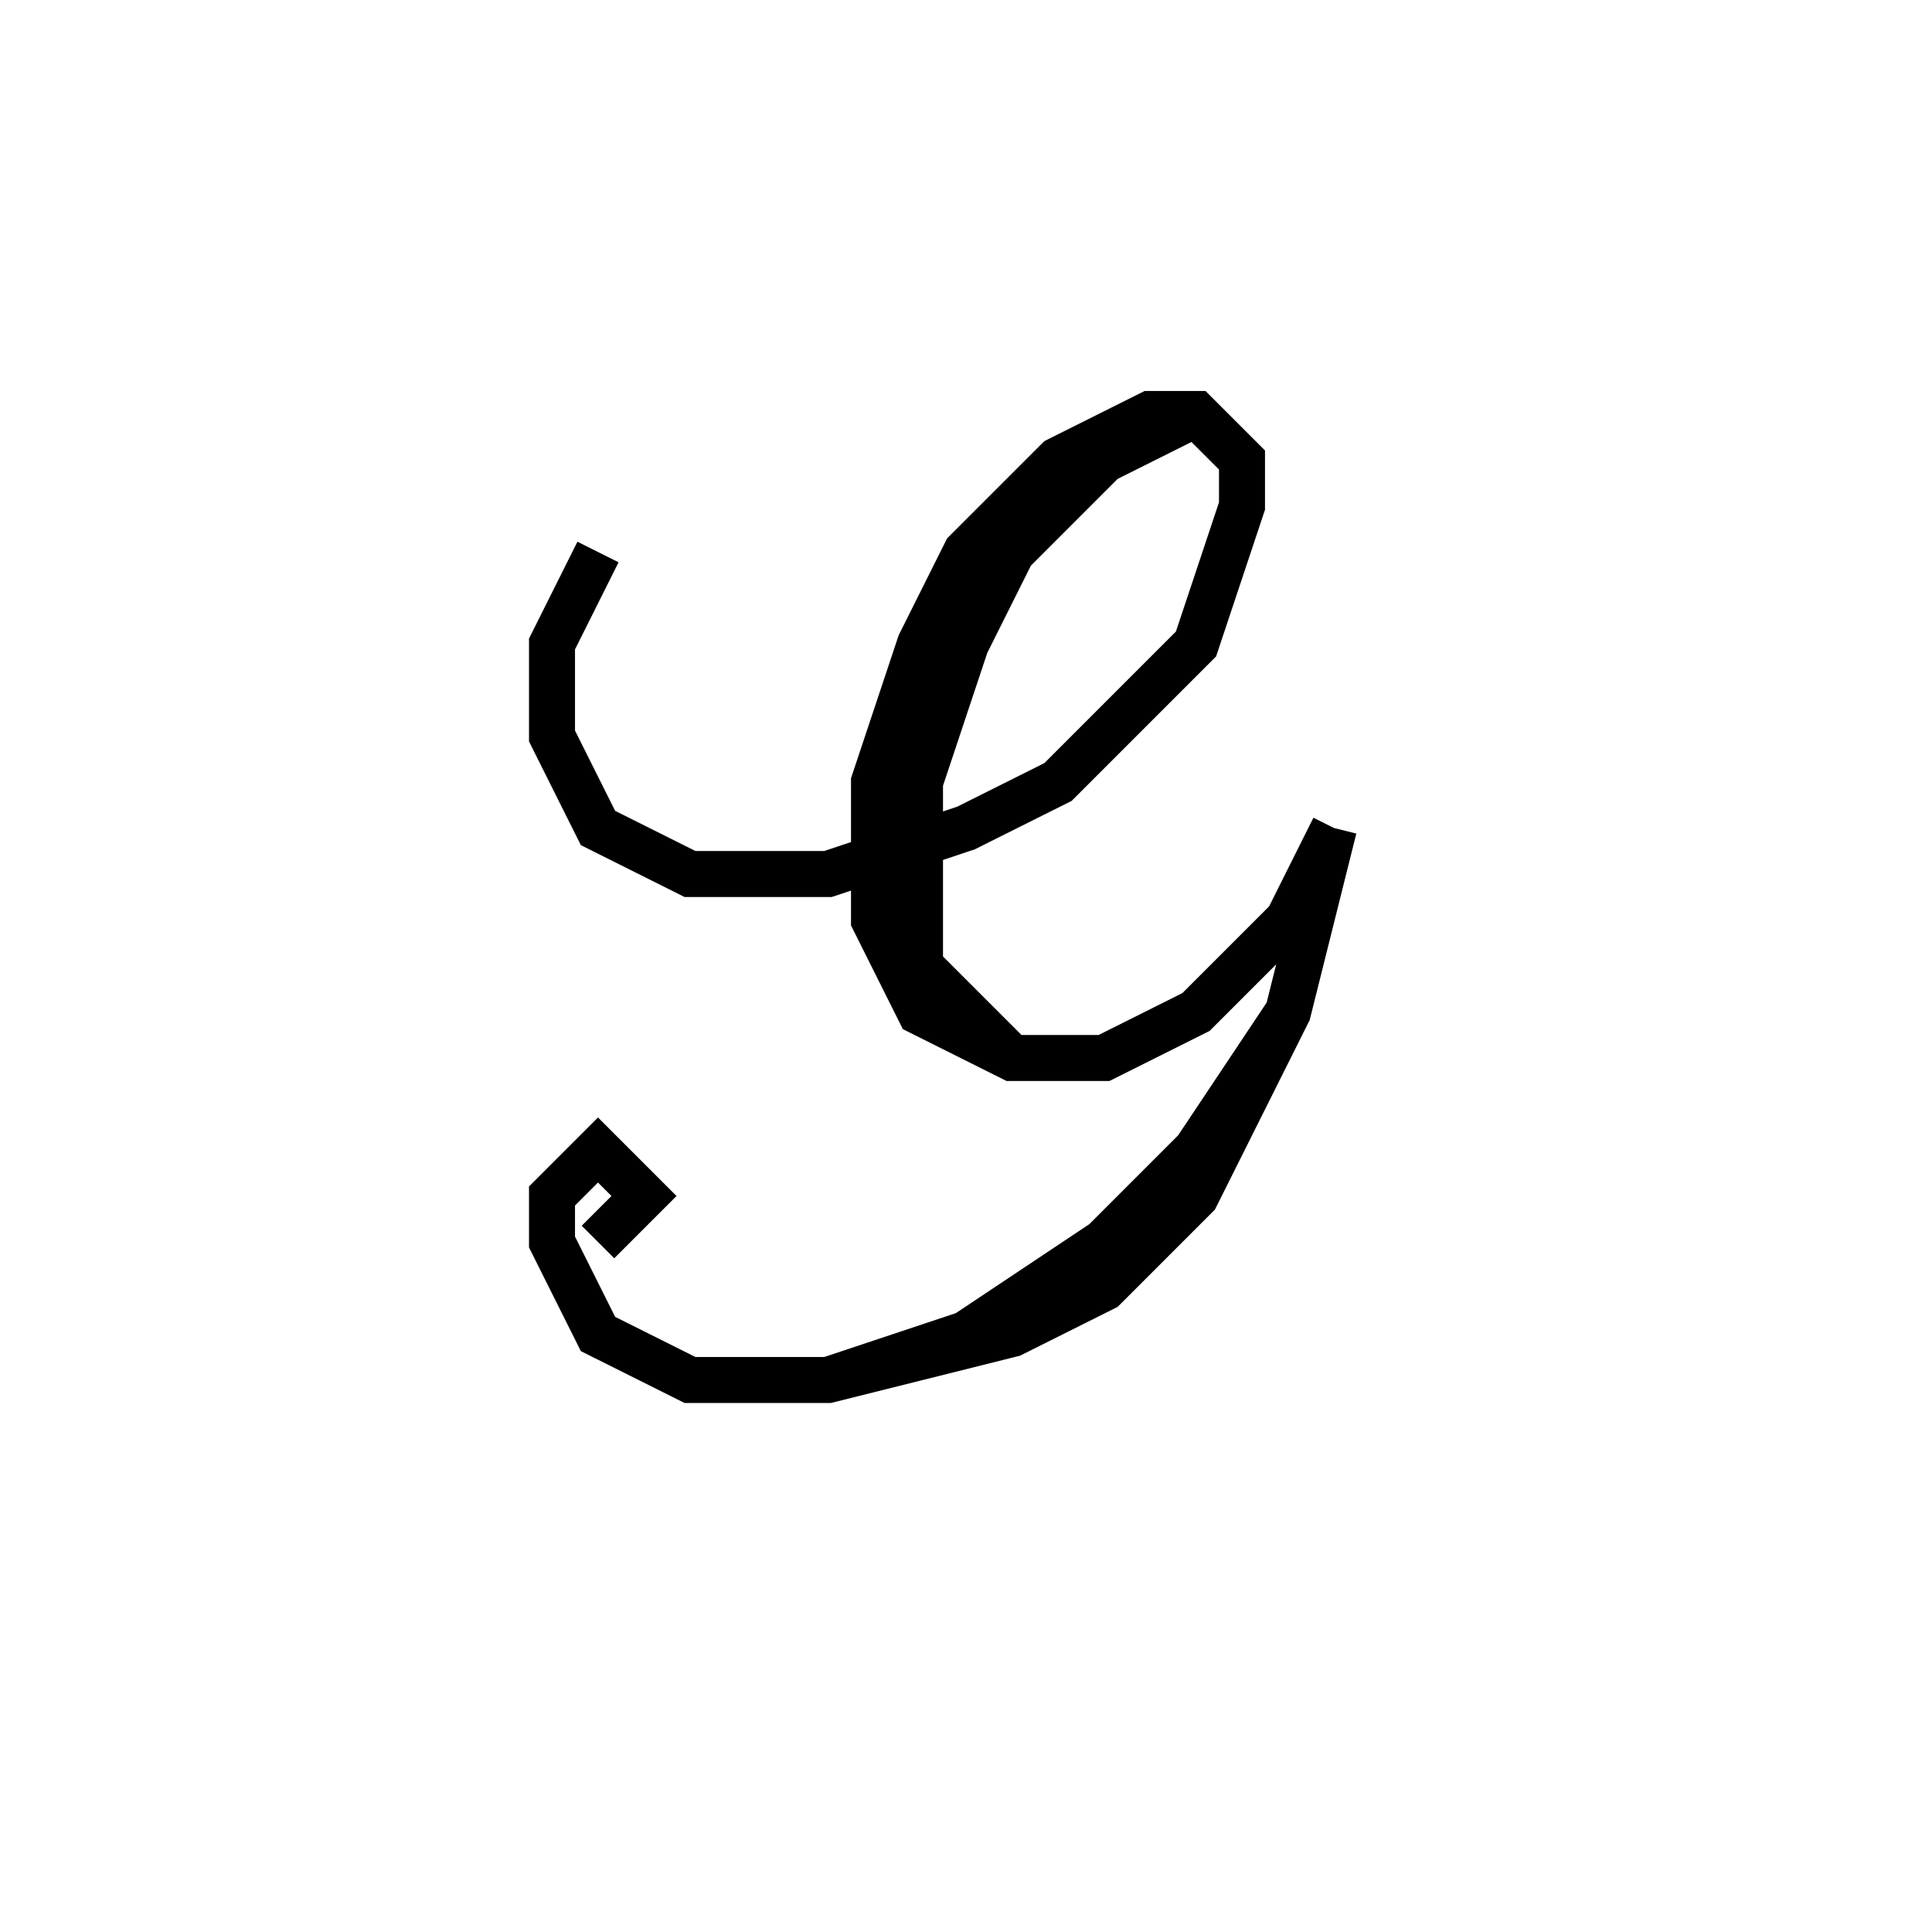 <svg xmlns='http://www.w3.org/2000/svg' 
xmlns:xlink='http://www.w3.org/1999/xlink' 
viewBox = '-21 -21 42 42' >
<path d = '
	M -8, -9
	L -9, -7
	L -9, -5
	L -8, -3
	L -6, -2
	L -3, -2
	L 0, -3
	L 2, -4
	L 5, -7
	L 6, -10
	L 6, -11
	L 5, -12
	L 4, -12
	L 2, -11
	L 0, -9
	L -1, -7
	L -2, -4
	L -2, -1
	L -1, 1
	L 1, 2
	L 3, 2
	L 5, 1
	L 7, -1
	L 8, -3

	M 5, -12
	L 3, -11
	L 1, -9
	L 0, -7
	L -1, -4
	L -1, 0
	L 1, 2

	M 8, -3
	L 7, 1
	L 5, 5
	L 3, 7
	L 1, 8
	L -3, 9
	L -6, 9
	L -8, 8
	L -9, 6
	L -9, 5
	L -8, 4
	L -7, 5
	L -8, 6

	M 7, 1
	L 5, 4
	L 3, 6
	L 0, 8
	L -3, 9

' fill='none' stroke='black' />
</svg>